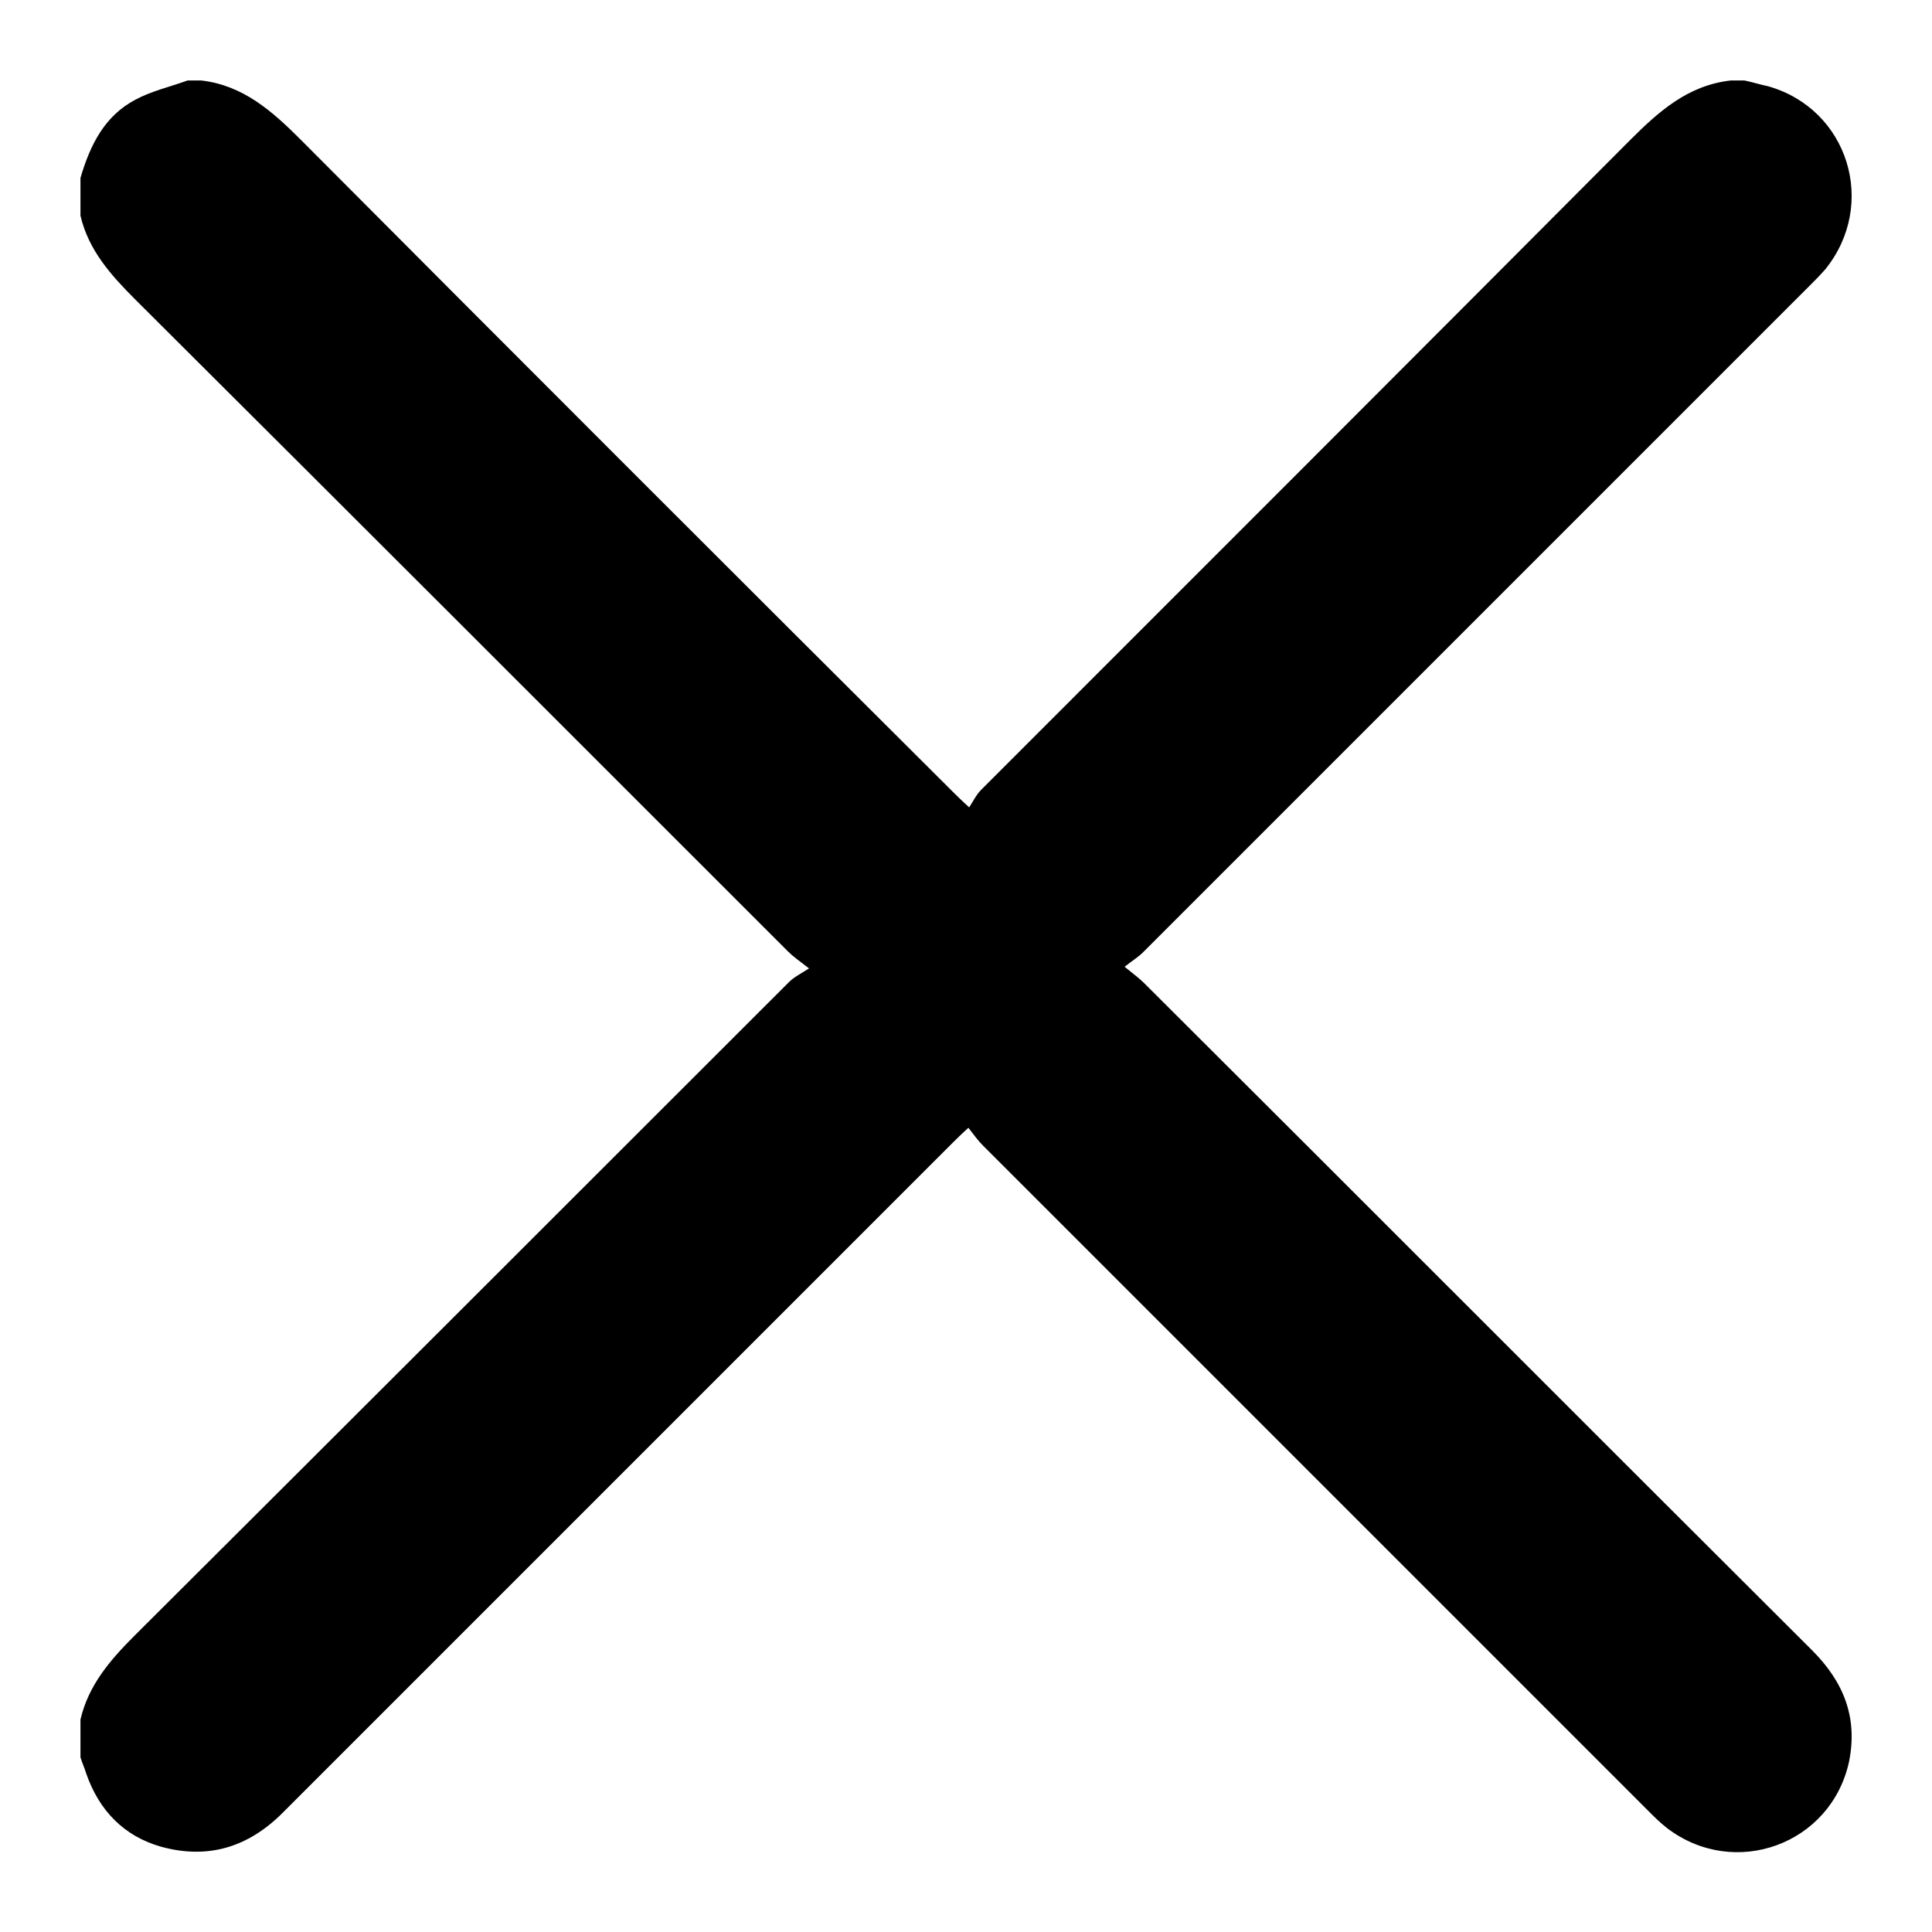 <svg width="20" height="20" viewBox="0 0 20 20" fill="none" xmlns="http://www.w3.org/2000/svg">
    <g clip-path="url(#clip0_4183_11146)">
        <path
            d="M18.058 0.833C18.142 0.85 18.217 0.875 18.3 0.892C19.133 1.125 19.442 2.117 18.892 2.792C18.833 2.858 18.767 2.925 18.708 2.983C16.417 5.275 14.125 7.567 11.833 9.858C11.783 9.908 11.725 9.942 11.642 10.008C11.733 10.083 11.792 10.125 11.842 10.175C14.15 12.475 16.45 14.783 18.758 17.083C19.083 17.408 19.233 17.775 19.142 18.233C18.958 19.092 17.958 19.458 17.258 18.925C17.183 18.867 17.117 18.8 17.05 18.733C14.758 16.442 12.467 14.15 10.175 11.858C10.125 11.808 10.083 11.75 10.025 11.675C9.95 11.742 9.9 11.792 9.85 11.842C7.542 14.15 5.233 16.458 2.925 18.767C2.567 19.125 2.15 19.25 1.667 19.117C1.283 19.008 1.025 18.742 0.892 18.358C0.875 18.3 0.85 18.25 0.833 18.192C0.833 18.058 0.833 17.925 0.833 17.8C0.917 17.442 1.142 17.183 1.392 16.933C3.65 14.683 5.908 12.425 8.167 10.167C8.217 10.117 8.283 10.083 8.375 10.025C8.267 9.942 8.208 9.9 8.158 9.85C5.908 7.6 3.658 5.35 1.4 3.1C1.15 2.85 0.917 2.592 0.833 2.233V1.842C0.933 1.5 1.083 1.2 1.4 1.033C1.567 0.942 1.758 0.9 1.942 0.833C1.992 0.833 2.033 0.833 2.083 0.833C2.517 0.883 2.817 1.15 3.117 1.45C5.358 3.7 7.6 5.942 9.85 8.183C9.892 8.225 9.942 8.275 10.033 8.358C10.075 8.292 10.108 8.225 10.158 8.175C12.4 5.933 14.642 3.692 16.875 1.45C17.175 1.15 17.475 0.883 17.917 0.833C17.958 0.833 18.008 0.833 18.058 0.833Z"
            fill="currentColor" />
    </g>
    <defs>
        <clipPath id="clip0_4183_11146">
            <rect width="20" height="20" fill="white" />
        </clipPath>
    </defs>
</svg>
    